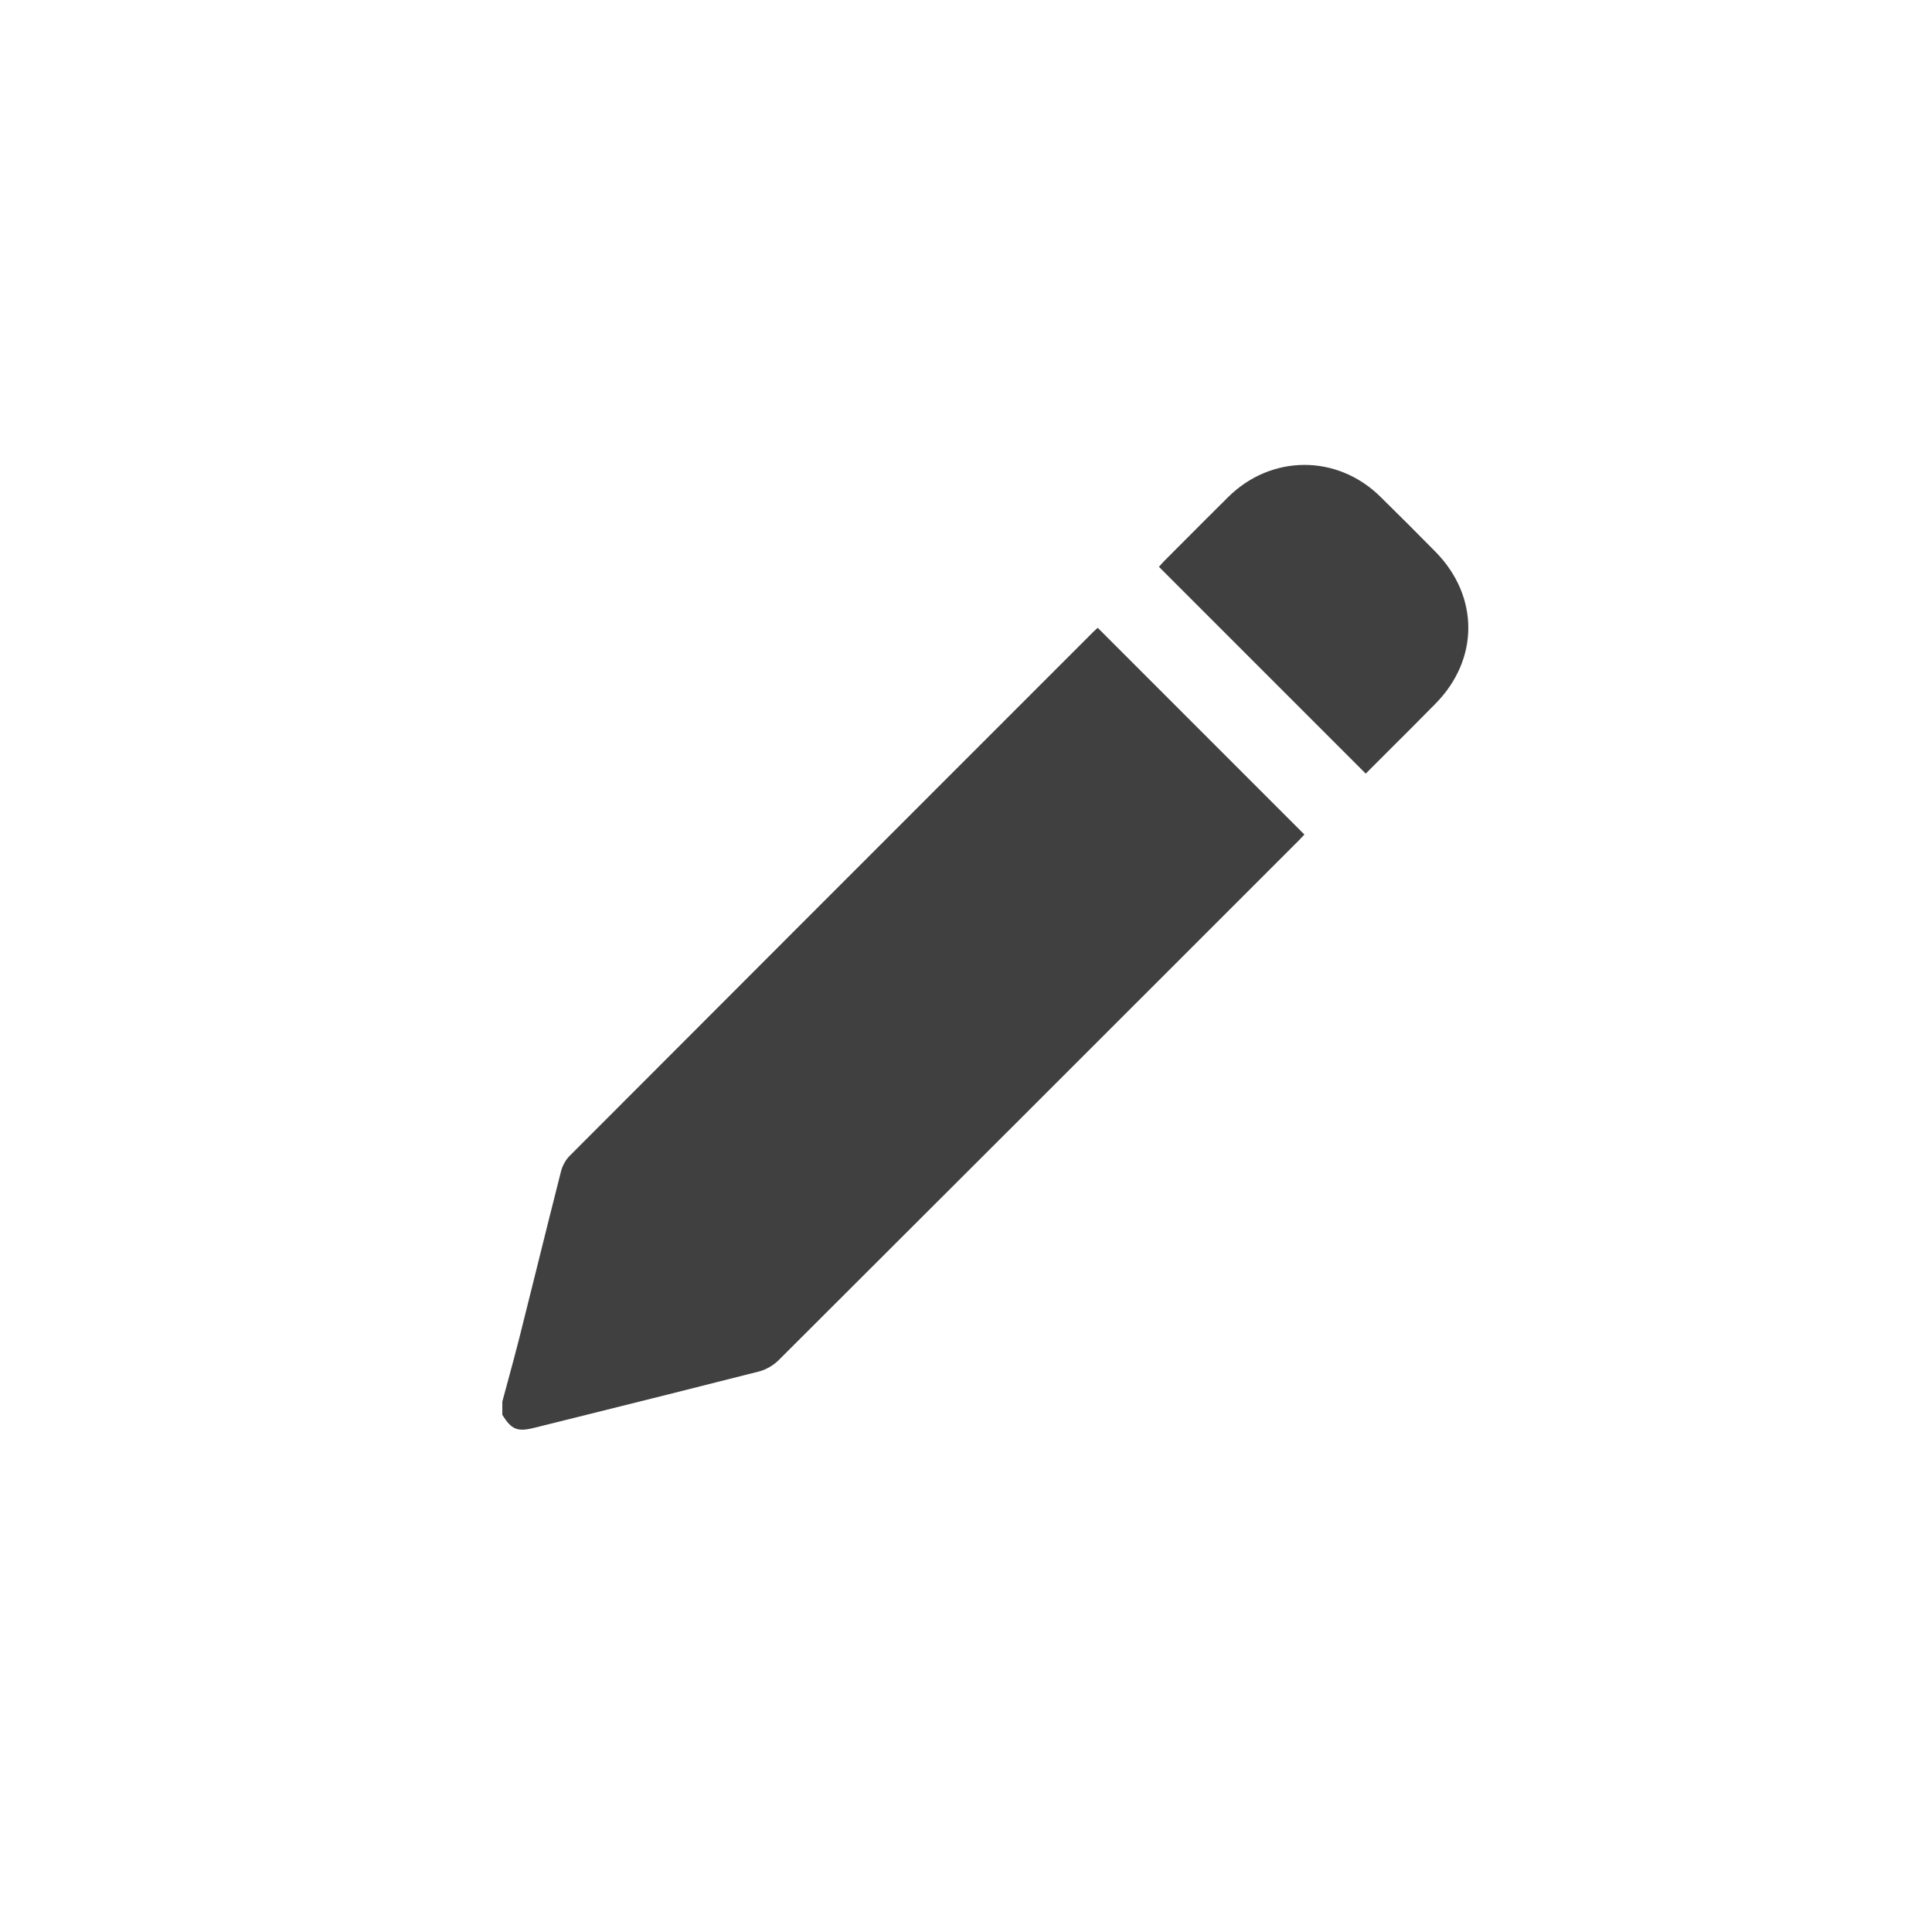 <svg width="40" height="40" viewBox="0 0 40 40" fill="none" xmlns="http://www.w3.org/2000/svg">
<rect width="40" height="40" fill="white"/>
<path fill-rule="evenodd" clip-rule="evenodd" d="M23.995 11.736C25.422 13.163 26.838 14.579 28.276 16.017V16.017C28.428 15.864 28.581 15.712 28.734 15.559C29.064 15.23 29.394 14.901 29.721 14.568C30.625 13.652 30.626 12.348 29.724 11.428C29.346 11.043 28.963 10.662 28.578 10.283C27.683 9.402 26.319 9.407 25.426 10.293C25.081 10.635 24.738 10.979 24.395 11.323C24.297 11.421 24.199 11.52 24.101 11.618C24.072 11.647 24.046 11.678 24.021 11.706C24.012 11.716 24.003 11.727 23.995 11.736L23.995 11.736ZM10.511 28.609C10.474 28.746 10.437 28.883 10.4 29.019V29.293C10.589 29.598 10.711 29.649 11.062 29.561C11.357 29.488 11.651 29.415 11.946 29.341C13.203 29.028 14.459 28.715 15.714 28.395C15.862 28.357 16.015 28.267 16.124 28.158C19.329 24.961 22.531 21.759 25.733 18.558C26.117 18.174 26.5 17.79 26.884 17.407C26.92 17.371 26.954 17.334 26.98 17.306C26.99 17.295 26.998 17.285 27.006 17.278C25.576 15.847 24.159 14.431 22.737 13.008L22.727 12.998C22.723 13.002 22.718 13.006 22.713 13.011C22.697 13.024 22.675 13.043 22.655 13.063C22.326 13.392 21.996 13.722 21.667 14.051C18.374 17.344 15.081 20.637 11.792 23.933C11.71 24.015 11.645 24.135 11.616 24.248C11.442 24.931 11.272 25.615 11.102 26.299C10.985 26.769 10.868 27.239 10.75 27.709C10.674 28.01 10.592 28.309 10.511 28.609Z" fill="#404040"/>
</svg>

